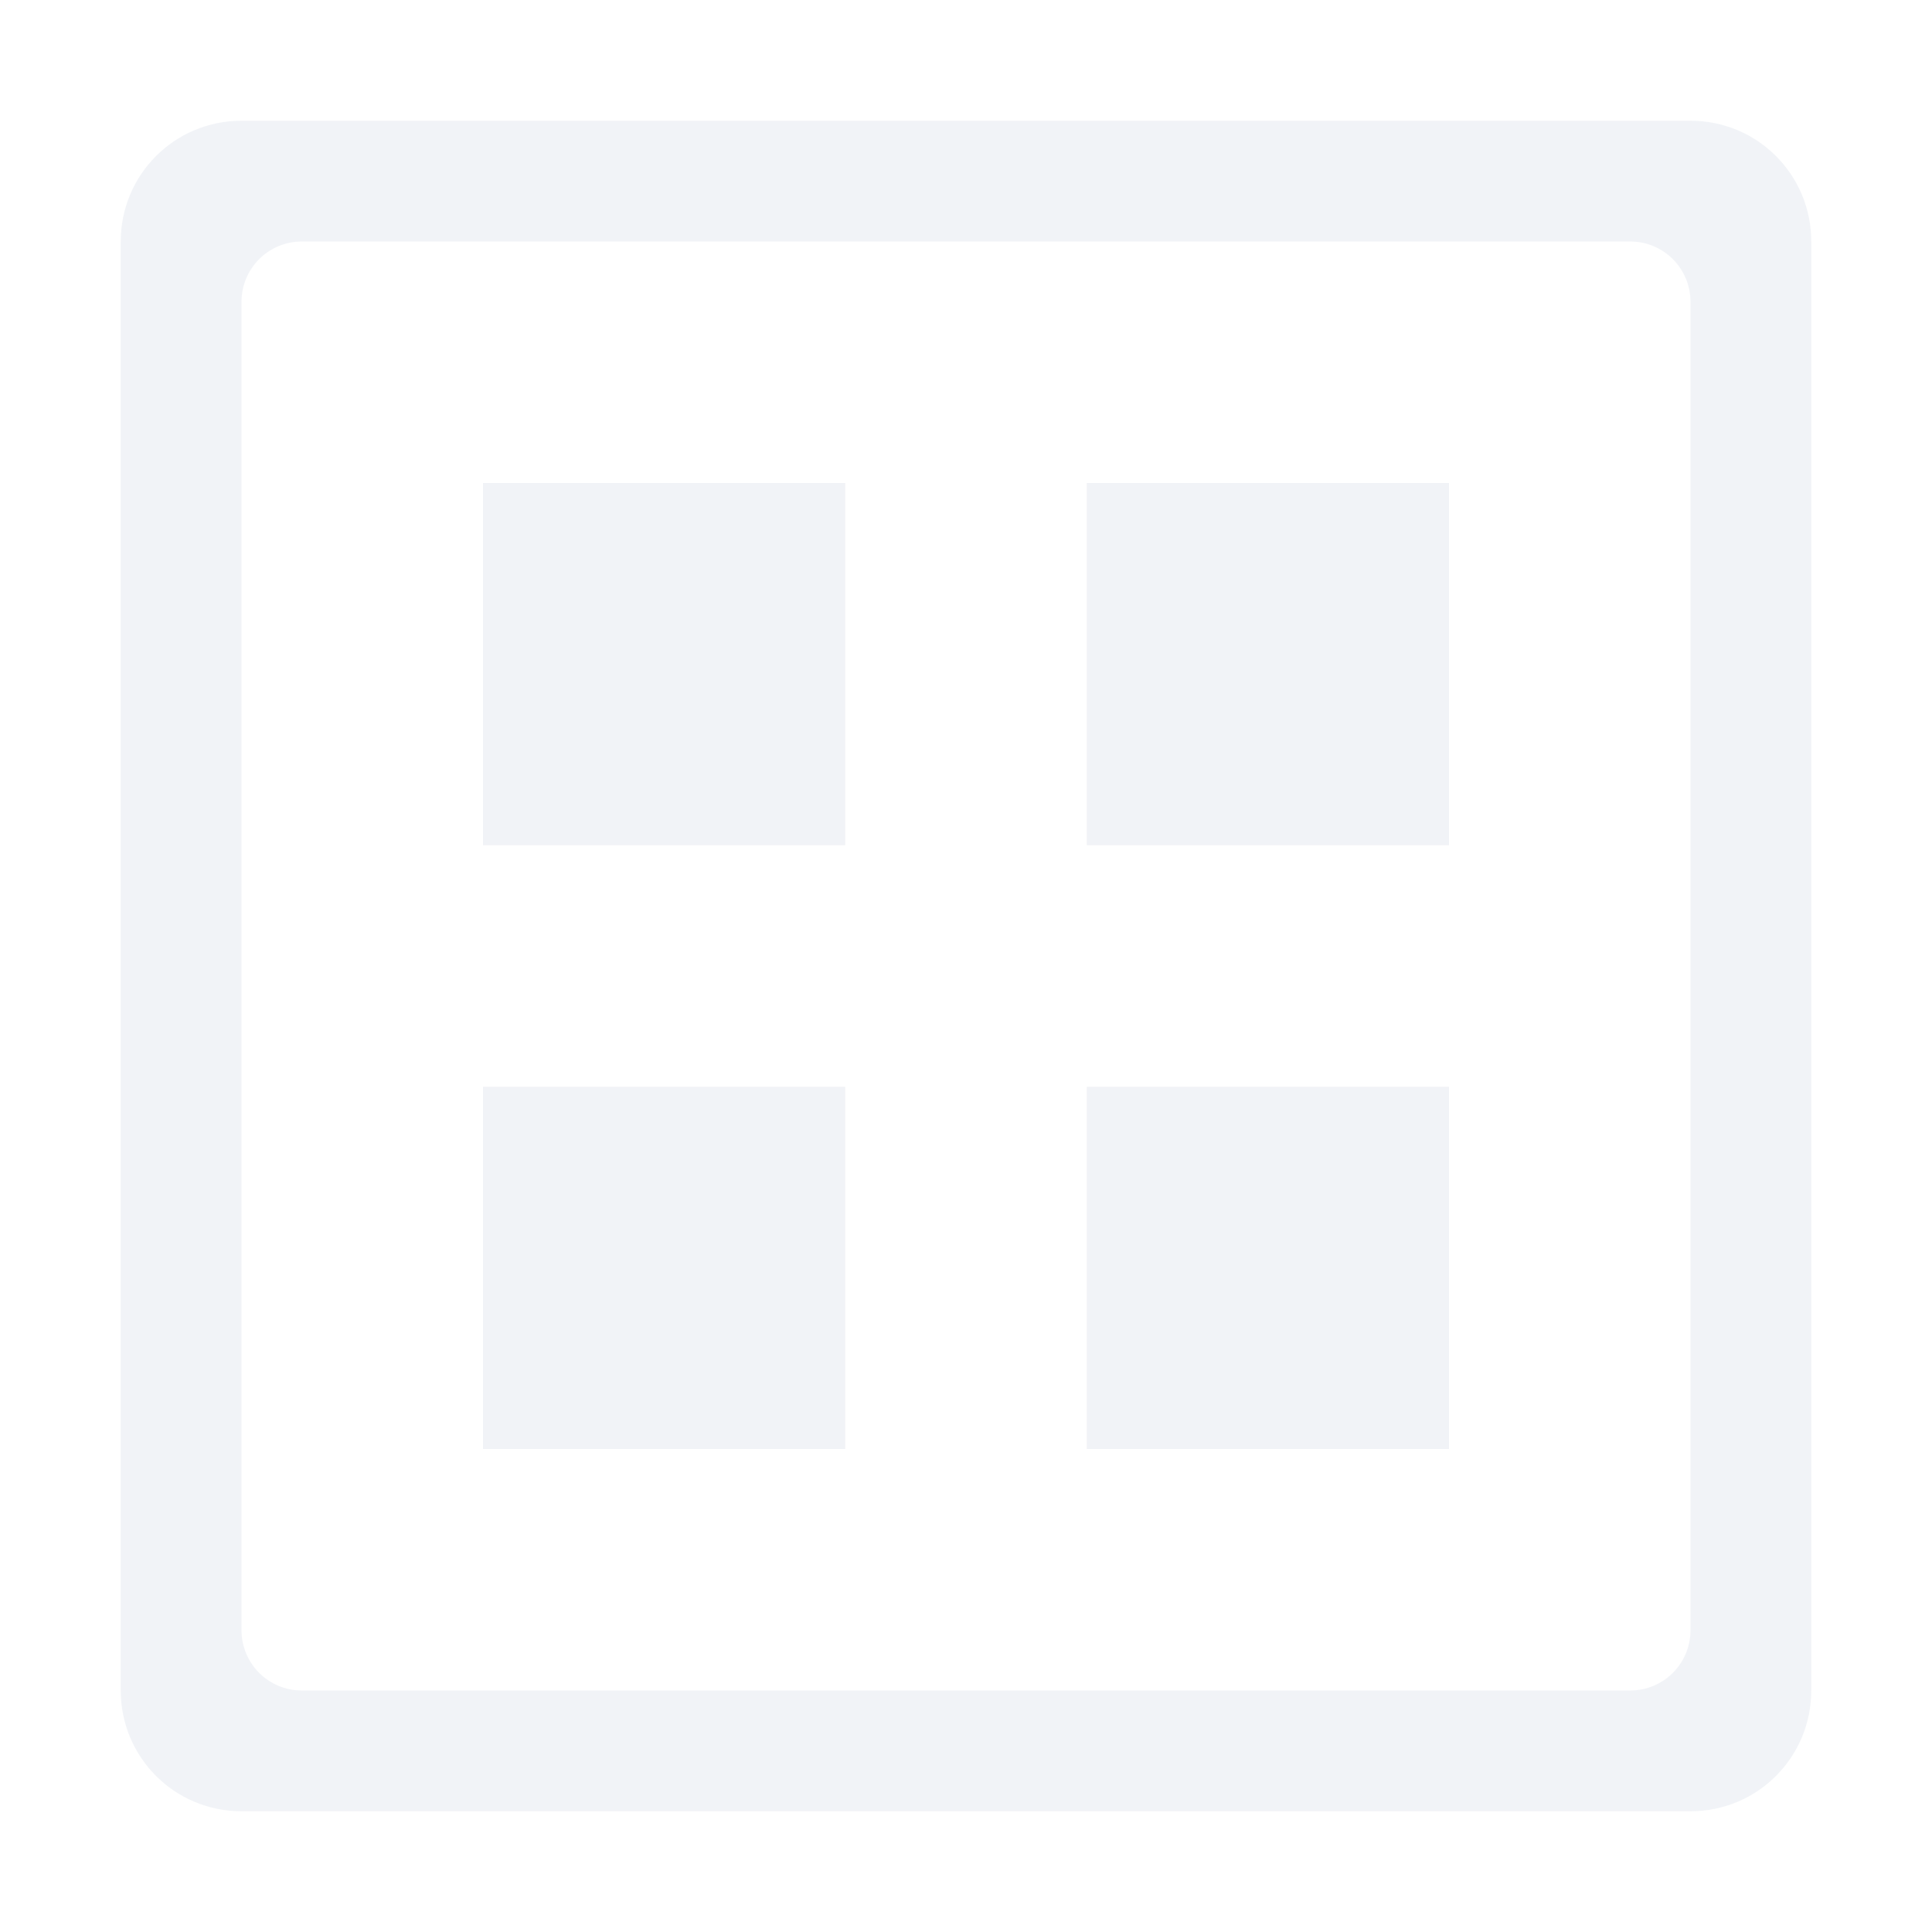 <svg version="1.1" viewBox="0 0 16 16" xmlns="http://www.w3.org/2000/svg"><path d="m2 1c-0.554 0-1 0.446-1 1v12c0 0.554 0.446 1 1 1h12c0.554 0 1-0.446 1-1v-12c0-0.554-0.446-1-1-1h-12zm0.5 1h11c0.277 0 0.5 0.223 0.5 0.5v11c0 0.277-0.223 0.5-0.5 0.5h-11c-0.277 0-0.5-0.223-0.5-0.5v-11c0-0.277 0.223-0.5 0.5-0.5z" style="fill:#e5e9f0;opacity:.5"/><rect x="4" y="4" width="3" height="3" style="fill:#e5e9f0;opacity:.5;paint-order:markers fill stroke"/><rect x="9" y="4" width="3" height="3" style="fill:#e5e9f0;opacity:.5;paint-order:markers fill stroke"/><rect x="4" y="9" width="3" height="3" style="fill:#e5e9f0;opacity:.5;paint-order:markers fill stroke"/><rect x="9" y="9" width="3" height="3" style="fill:#e5e9f0;opacity:.5;paint-order:markers fill stroke"/></svg>
